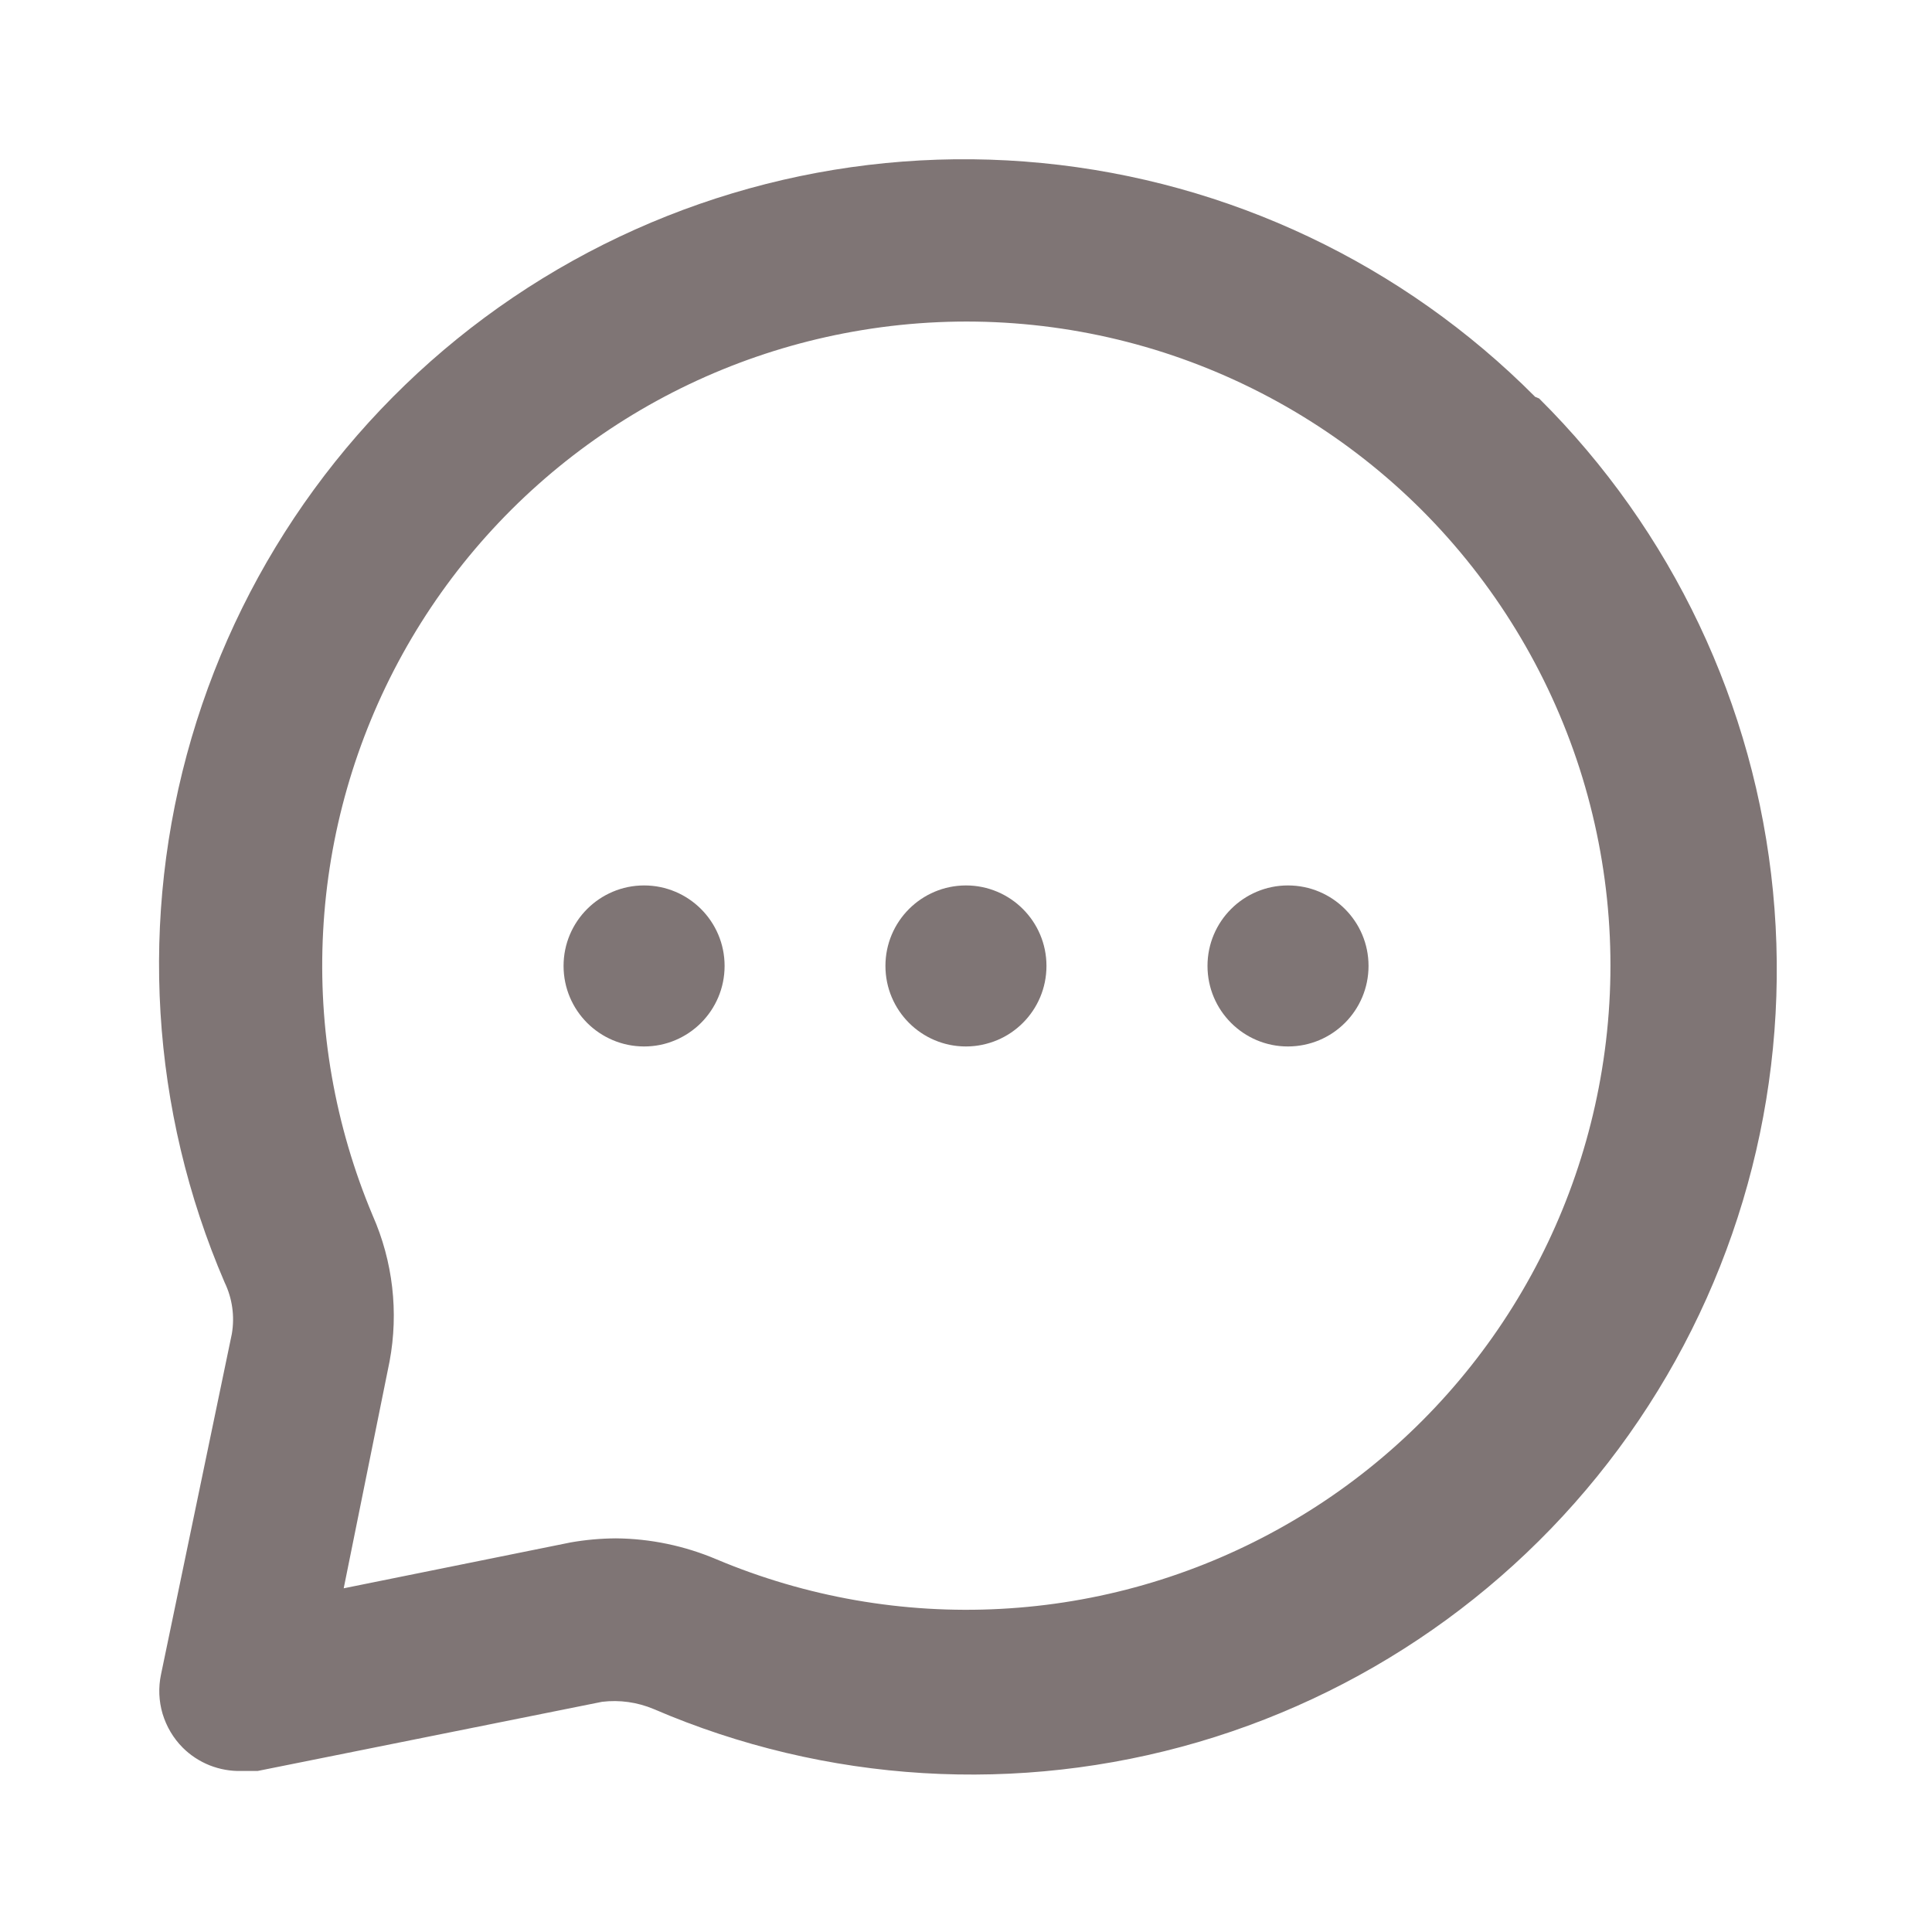 <svg width="20" height="20" viewBox="0 0 20 20" fill="none" xmlns="http://www.w3.org/2000/svg">
<path d="M9.999 10.833C10.46 10.833 10.833 10.46 10.833 9.999C10.833 9.539 10.46 9.166 9.999 9.166C9.539 9.166 9.166 9.539 9.166 9.999C9.166 10.46 9.539 10.833 9.999 10.833Z" fill="#7F7575"/>
<path d="M13.333 10.833C13.794 10.833 14.167 10.46 14.167 9.999C14.167 9.539 13.794 9.166 13.333 9.166C12.873 9.166 12.5 9.539 12.5 9.999C12.5 10.46 12.873 10.833 13.333 10.833Z" fill="#7F7575"/>
<path d="M6.667 10.833C7.128 10.833 7.501 10.46 7.501 9.999C7.501 9.539 7.128 9.166 6.667 9.166C6.207 9.166 5.834 9.539 5.834 9.999C5.834 10.46 6.207 10.833 6.667 10.833Z" fill="#7F7575"/>
<path d="M15.892 4.108C14.524 2.732 12.72 1.876 10.789 1.688C8.858 1.499 6.922 1.991 5.314 3.077C3.707 4.163 2.529 5.776 1.983 7.638C1.437 9.499 1.558 11.493 2.325 13.275C2.405 13.441 2.431 13.627 2.4 13.808L1.667 17.333C1.638 17.469 1.644 17.609 1.683 17.741C1.723 17.873 1.794 17.994 1.892 18.092C1.971 18.171 2.066 18.233 2.171 18.275C2.276 18.316 2.387 18.336 2.5 18.333H2.667L6.233 17.617C6.414 17.595 6.598 17.621 6.767 17.692C8.549 18.459 10.542 18.579 12.404 18.034C14.266 17.488 15.879 16.31 16.965 14.702C18.051 13.095 18.542 11.159 18.354 9.228C18.166 7.297 17.309 5.492 15.933 4.125L15.892 4.108ZM16.583 11.075C16.42 12.07 16.034 13.015 15.453 13.839C14.872 14.663 14.112 15.345 13.229 15.832C12.347 16.32 11.365 16.602 10.358 16.655C9.352 16.709 8.346 16.533 7.417 16.142C7.087 16.002 6.733 15.928 6.375 15.925C6.218 15.926 6.062 15.94 5.908 15.967L3.558 16.442L4.033 14.092C4.128 13.583 4.067 13.057 3.858 12.583C3.467 11.654 3.291 10.648 3.345 9.642C3.398 8.635 3.68 7.653 4.167 6.771C4.655 5.888 5.337 5.128 6.161 4.547C6.985 3.966 7.93 3.58 8.925 3.417C9.969 3.245 11.039 3.325 12.047 3.649C13.054 3.974 13.97 4.533 14.719 5.281C15.467 6.03 16.026 6.946 16.351 7.953C16.675 8.961 16.755 10.031 16.583 11.075Z" fill="#7F7575"/>
</svg>
